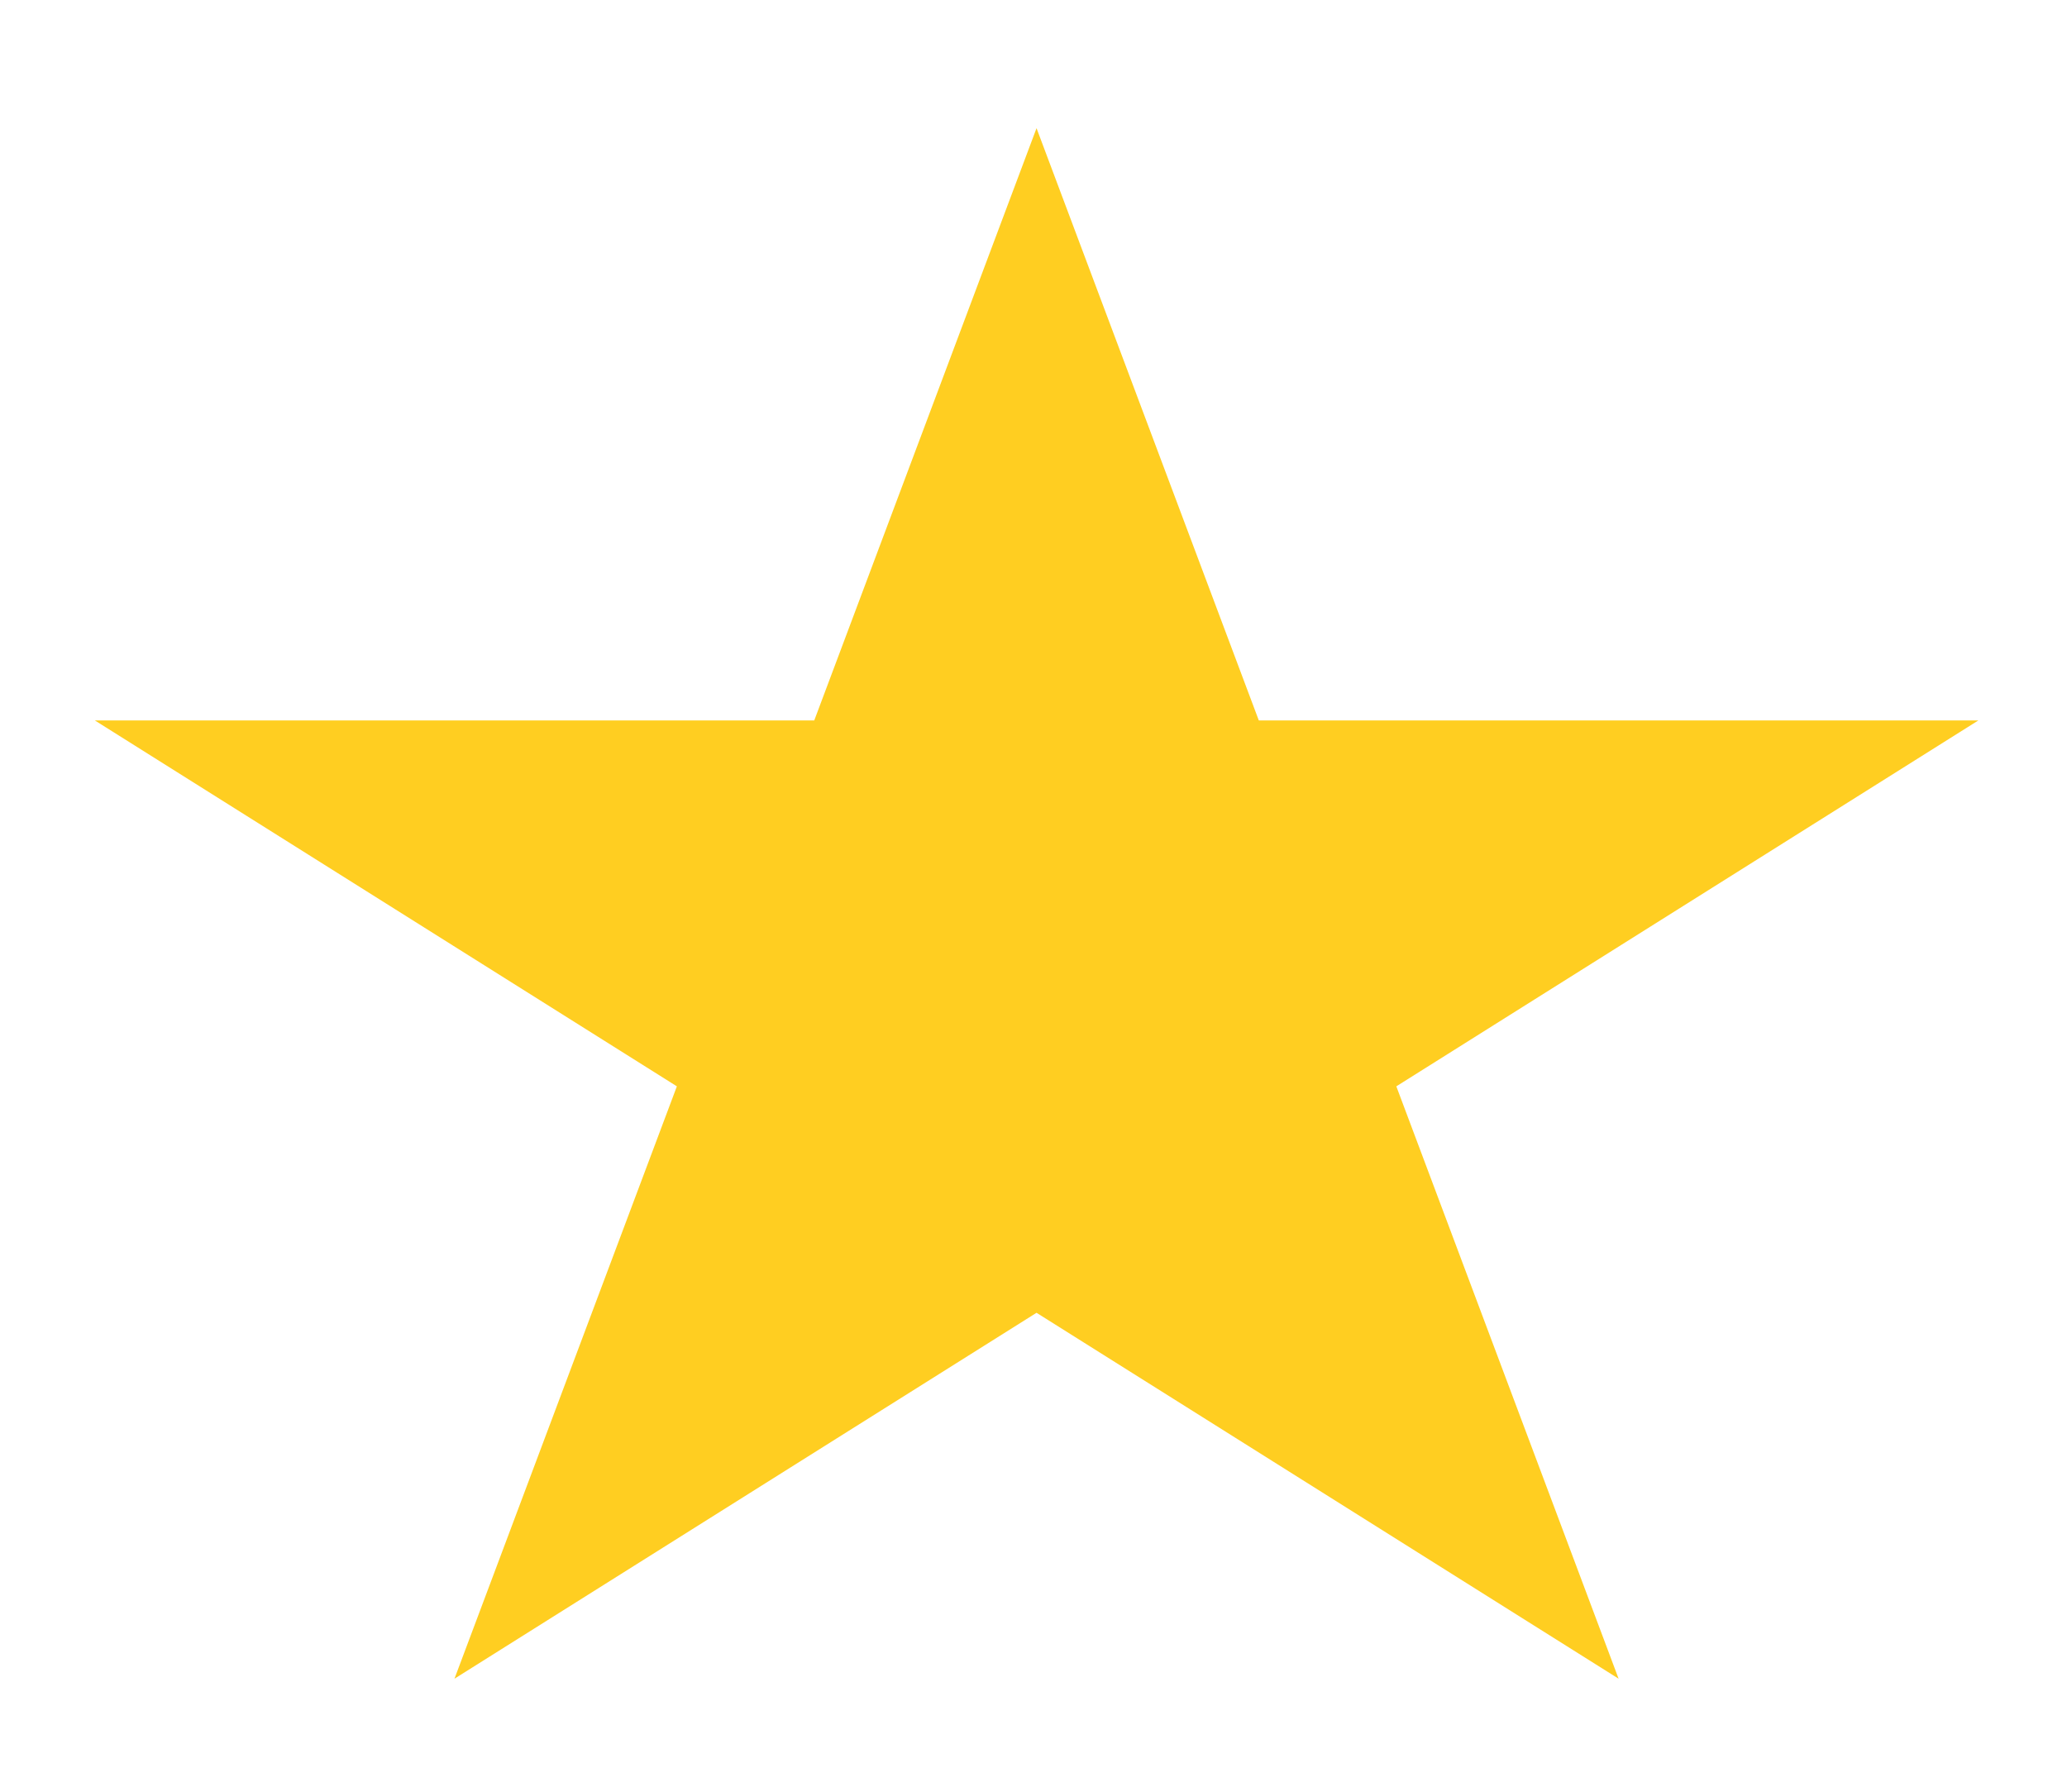 <svg width="15" height="13" viewBox="0 0 15 13" fill="none" xmlns="http://www.w3.org/2000/svg">
<g clip-path="url(#clip0_1_5754)">
<path d="M7.522 0.93L9.135 5.227H14.357L10.133 7.882L11.746 12.18L7.522 9.525L3.298 12.18L4.912 7.882L0.688 5.227H5.909L7.522 0.93Z" fill="#FFCE21"/>
</g>
<defs>
<clipPath id="clip0_1_5754">
<rect width="14.582" height="12" fill="white" transform="translate(0.232 0.555)"/>
</clipPath>
</defs>
</svg>
